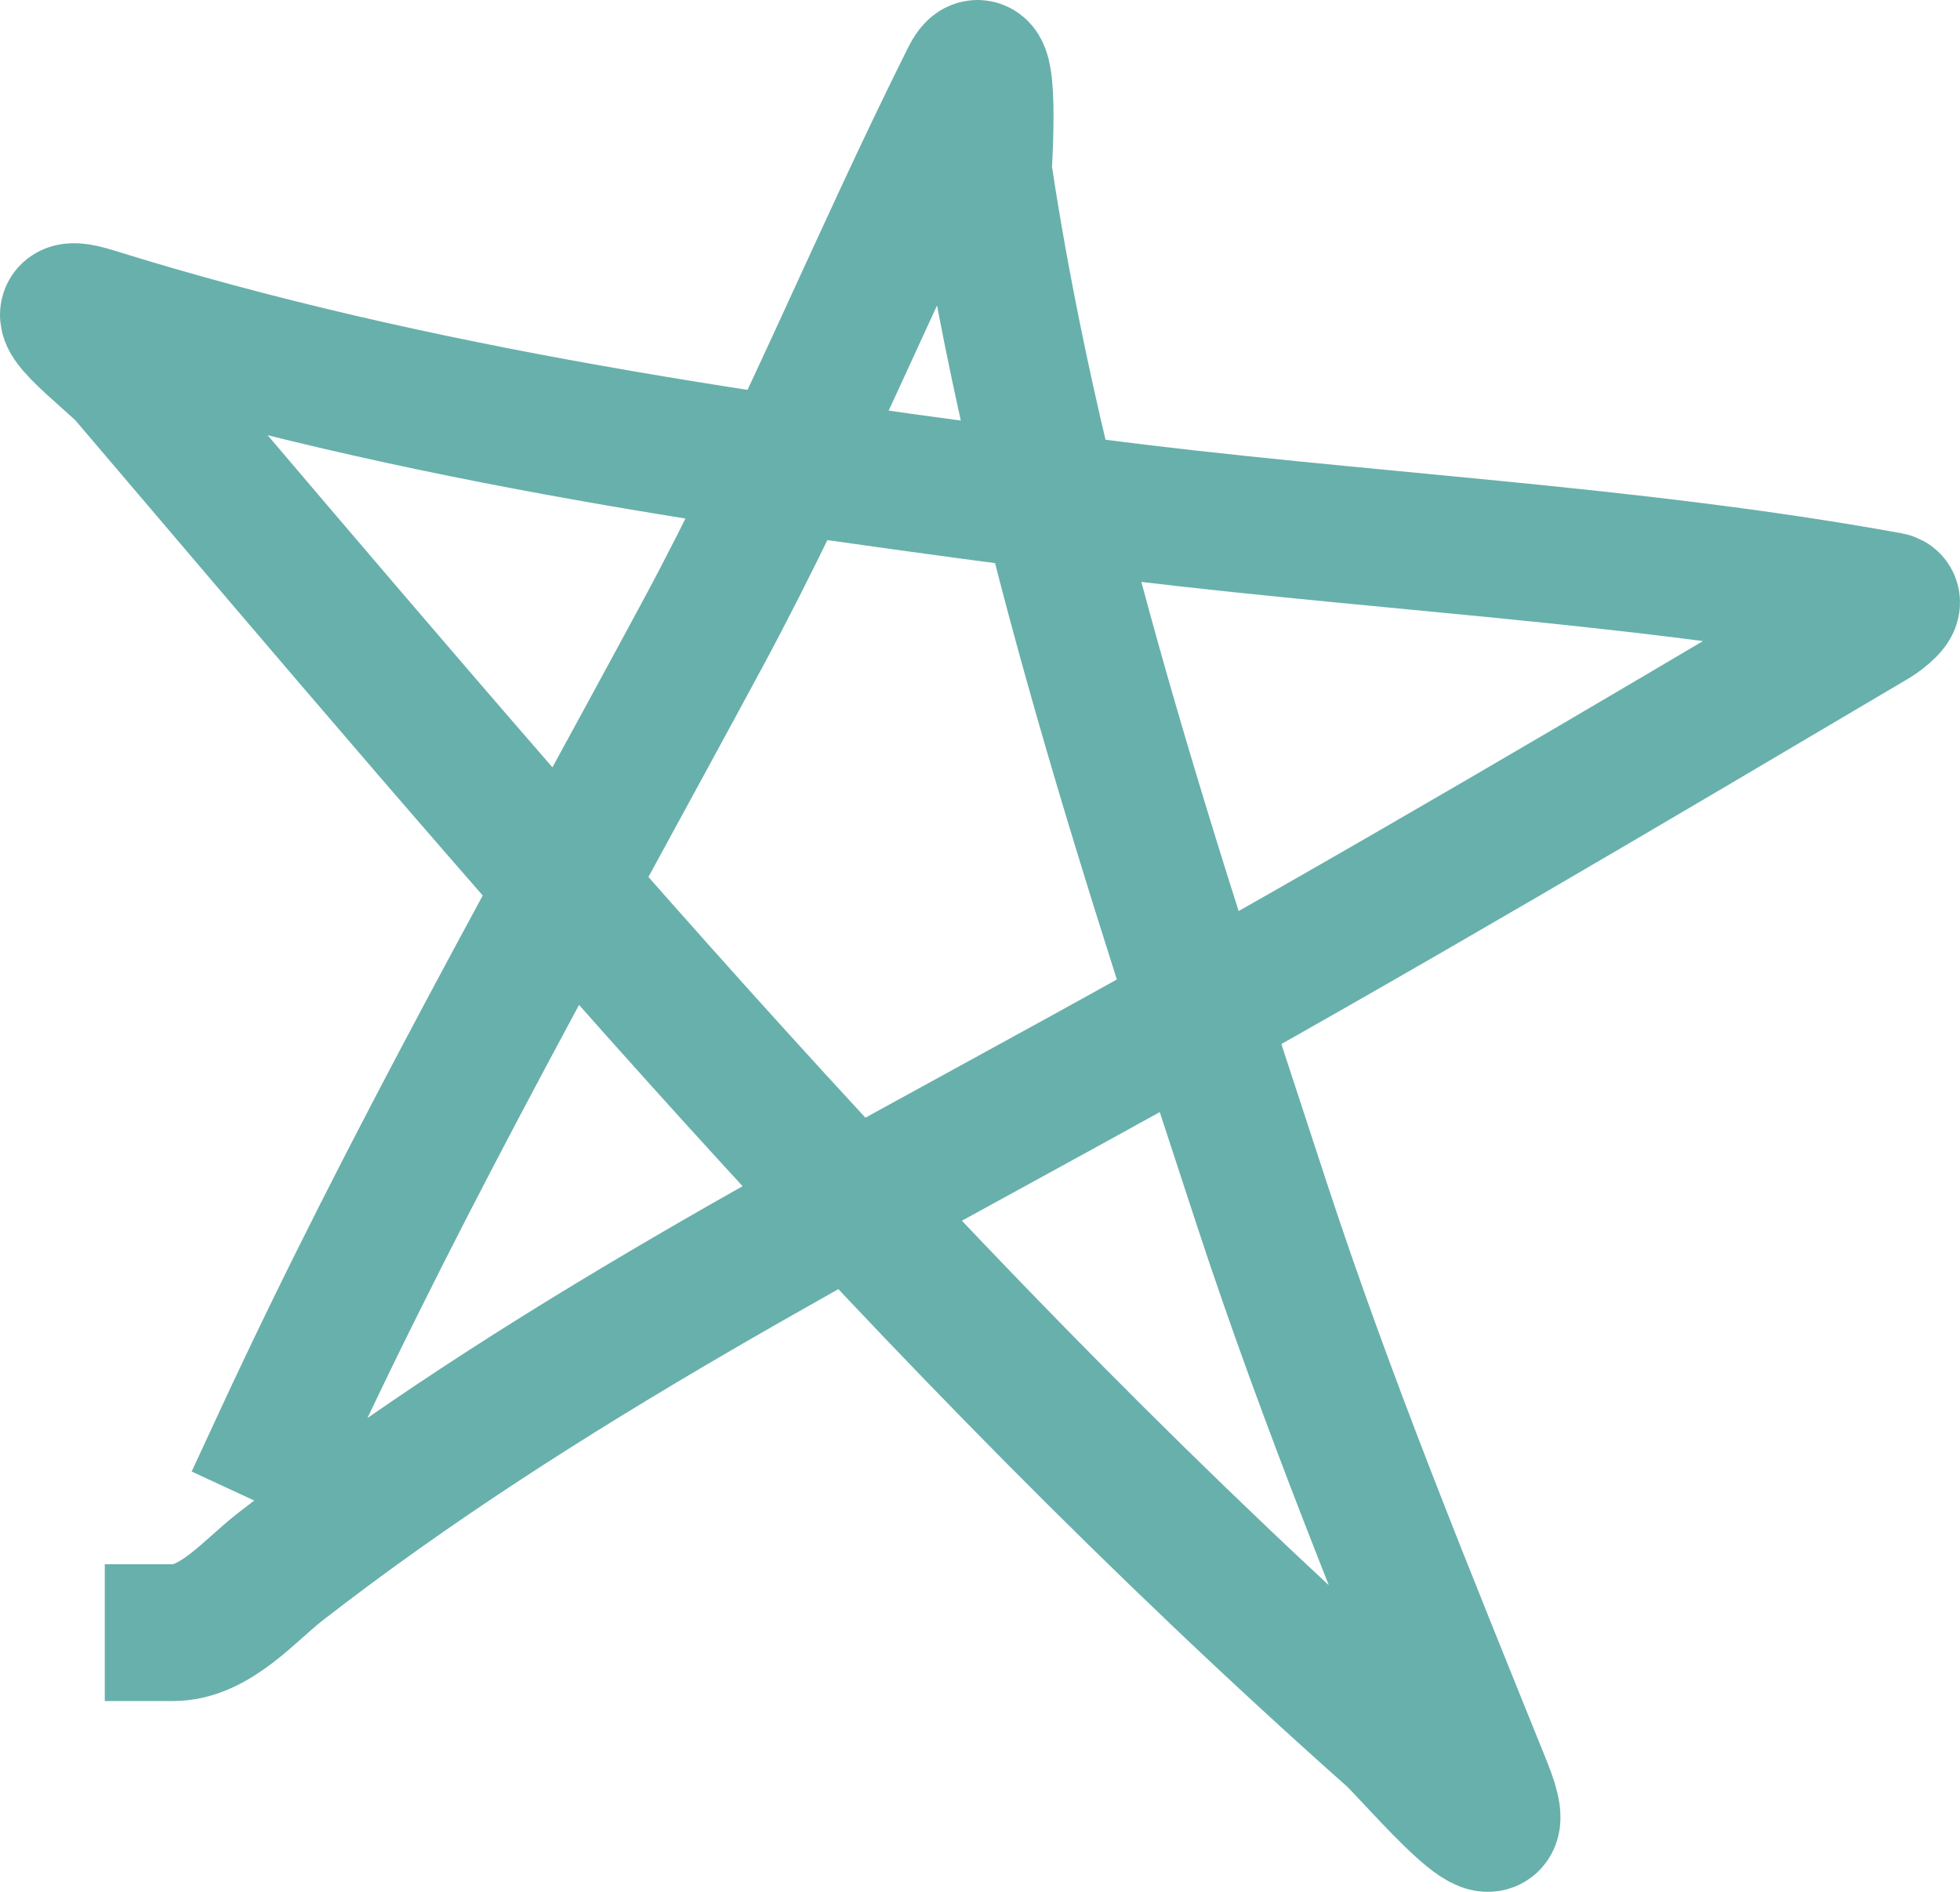 <svg width="258" height="249" viewBox="0 0 258 249" fill="none" xmlns="http://www.w3.org/2000/svg">
<path d="M37.179 189.3C53.942 153.132 73.511 118.646 92.417 83.578C105.36 59.57 115.438 34.587 127.585 10.284C130.675 4.1 129.42 22.256 129.45 22.455C136.305 68.282 151.722 114.669 166.127 158.561C174.656 184.55 185.031 209.799 195.256 235.143C200.563 248.297 186.017 230.833 183.267 228.391C122.005 173.978 69.683 111.622 16.754 49.463C14.808 47.178 3.513 38.812 12.313 41.556C54.917 54.84 99.44 60.945 143.57 66.698C178.402 71.239 214.135 72.757 248.717 79.047C249.773 79.239 247.598 80.989 246.675 81.535C213.921 100.897 181.321 120.218 148.01 138.66C110.16 159.616 71.092 179.606 36.824 206.269C32.889 209.331 28.313 214.887 22.793 214.887" stroke="#68B0AB" stroke-width="18" stroke-linecap="square"/>
</svg>
